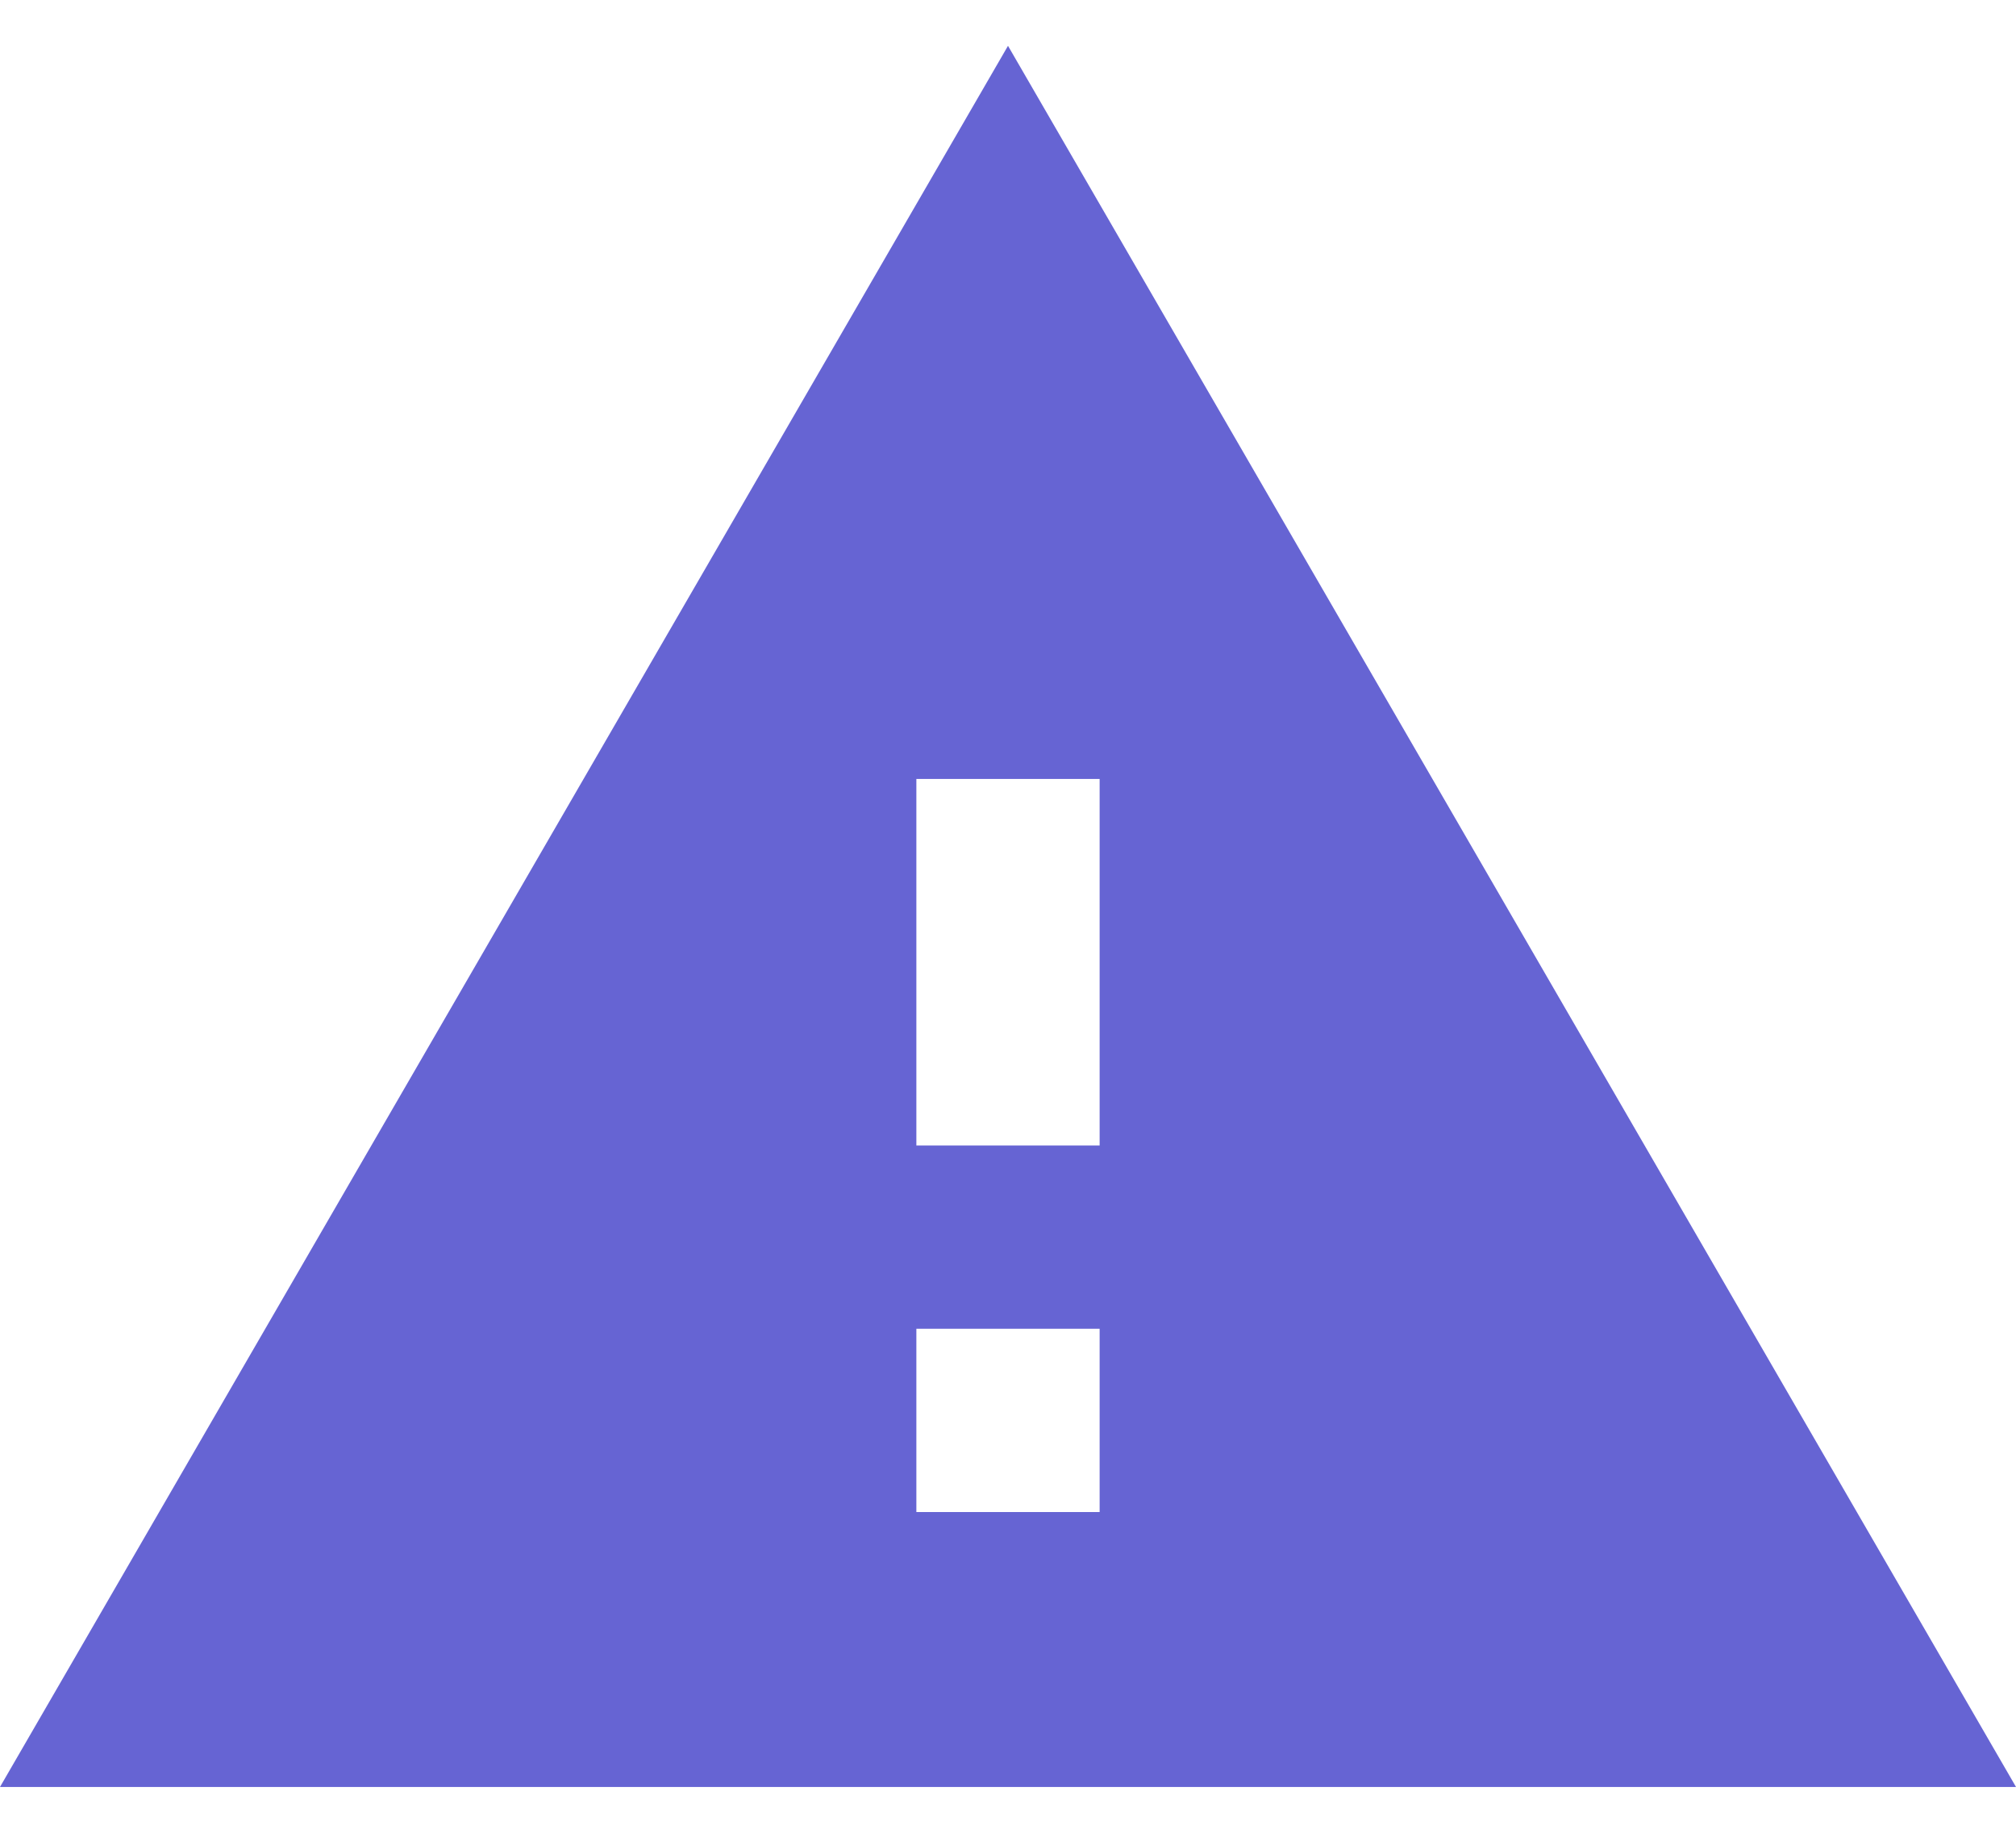 <svg width="22" height="20" viewBox="0 0 22 20" fill="none" xmlns="http://www.w3.org/2000/svg">
<path d="M0 19.5H22L11 0.5L0 19.5ZM12 16.5H10V14.5H12V16.5ZM12 12.5H10V8.5H12V12.5Z" fill="#6664D3"/>
</svg>
